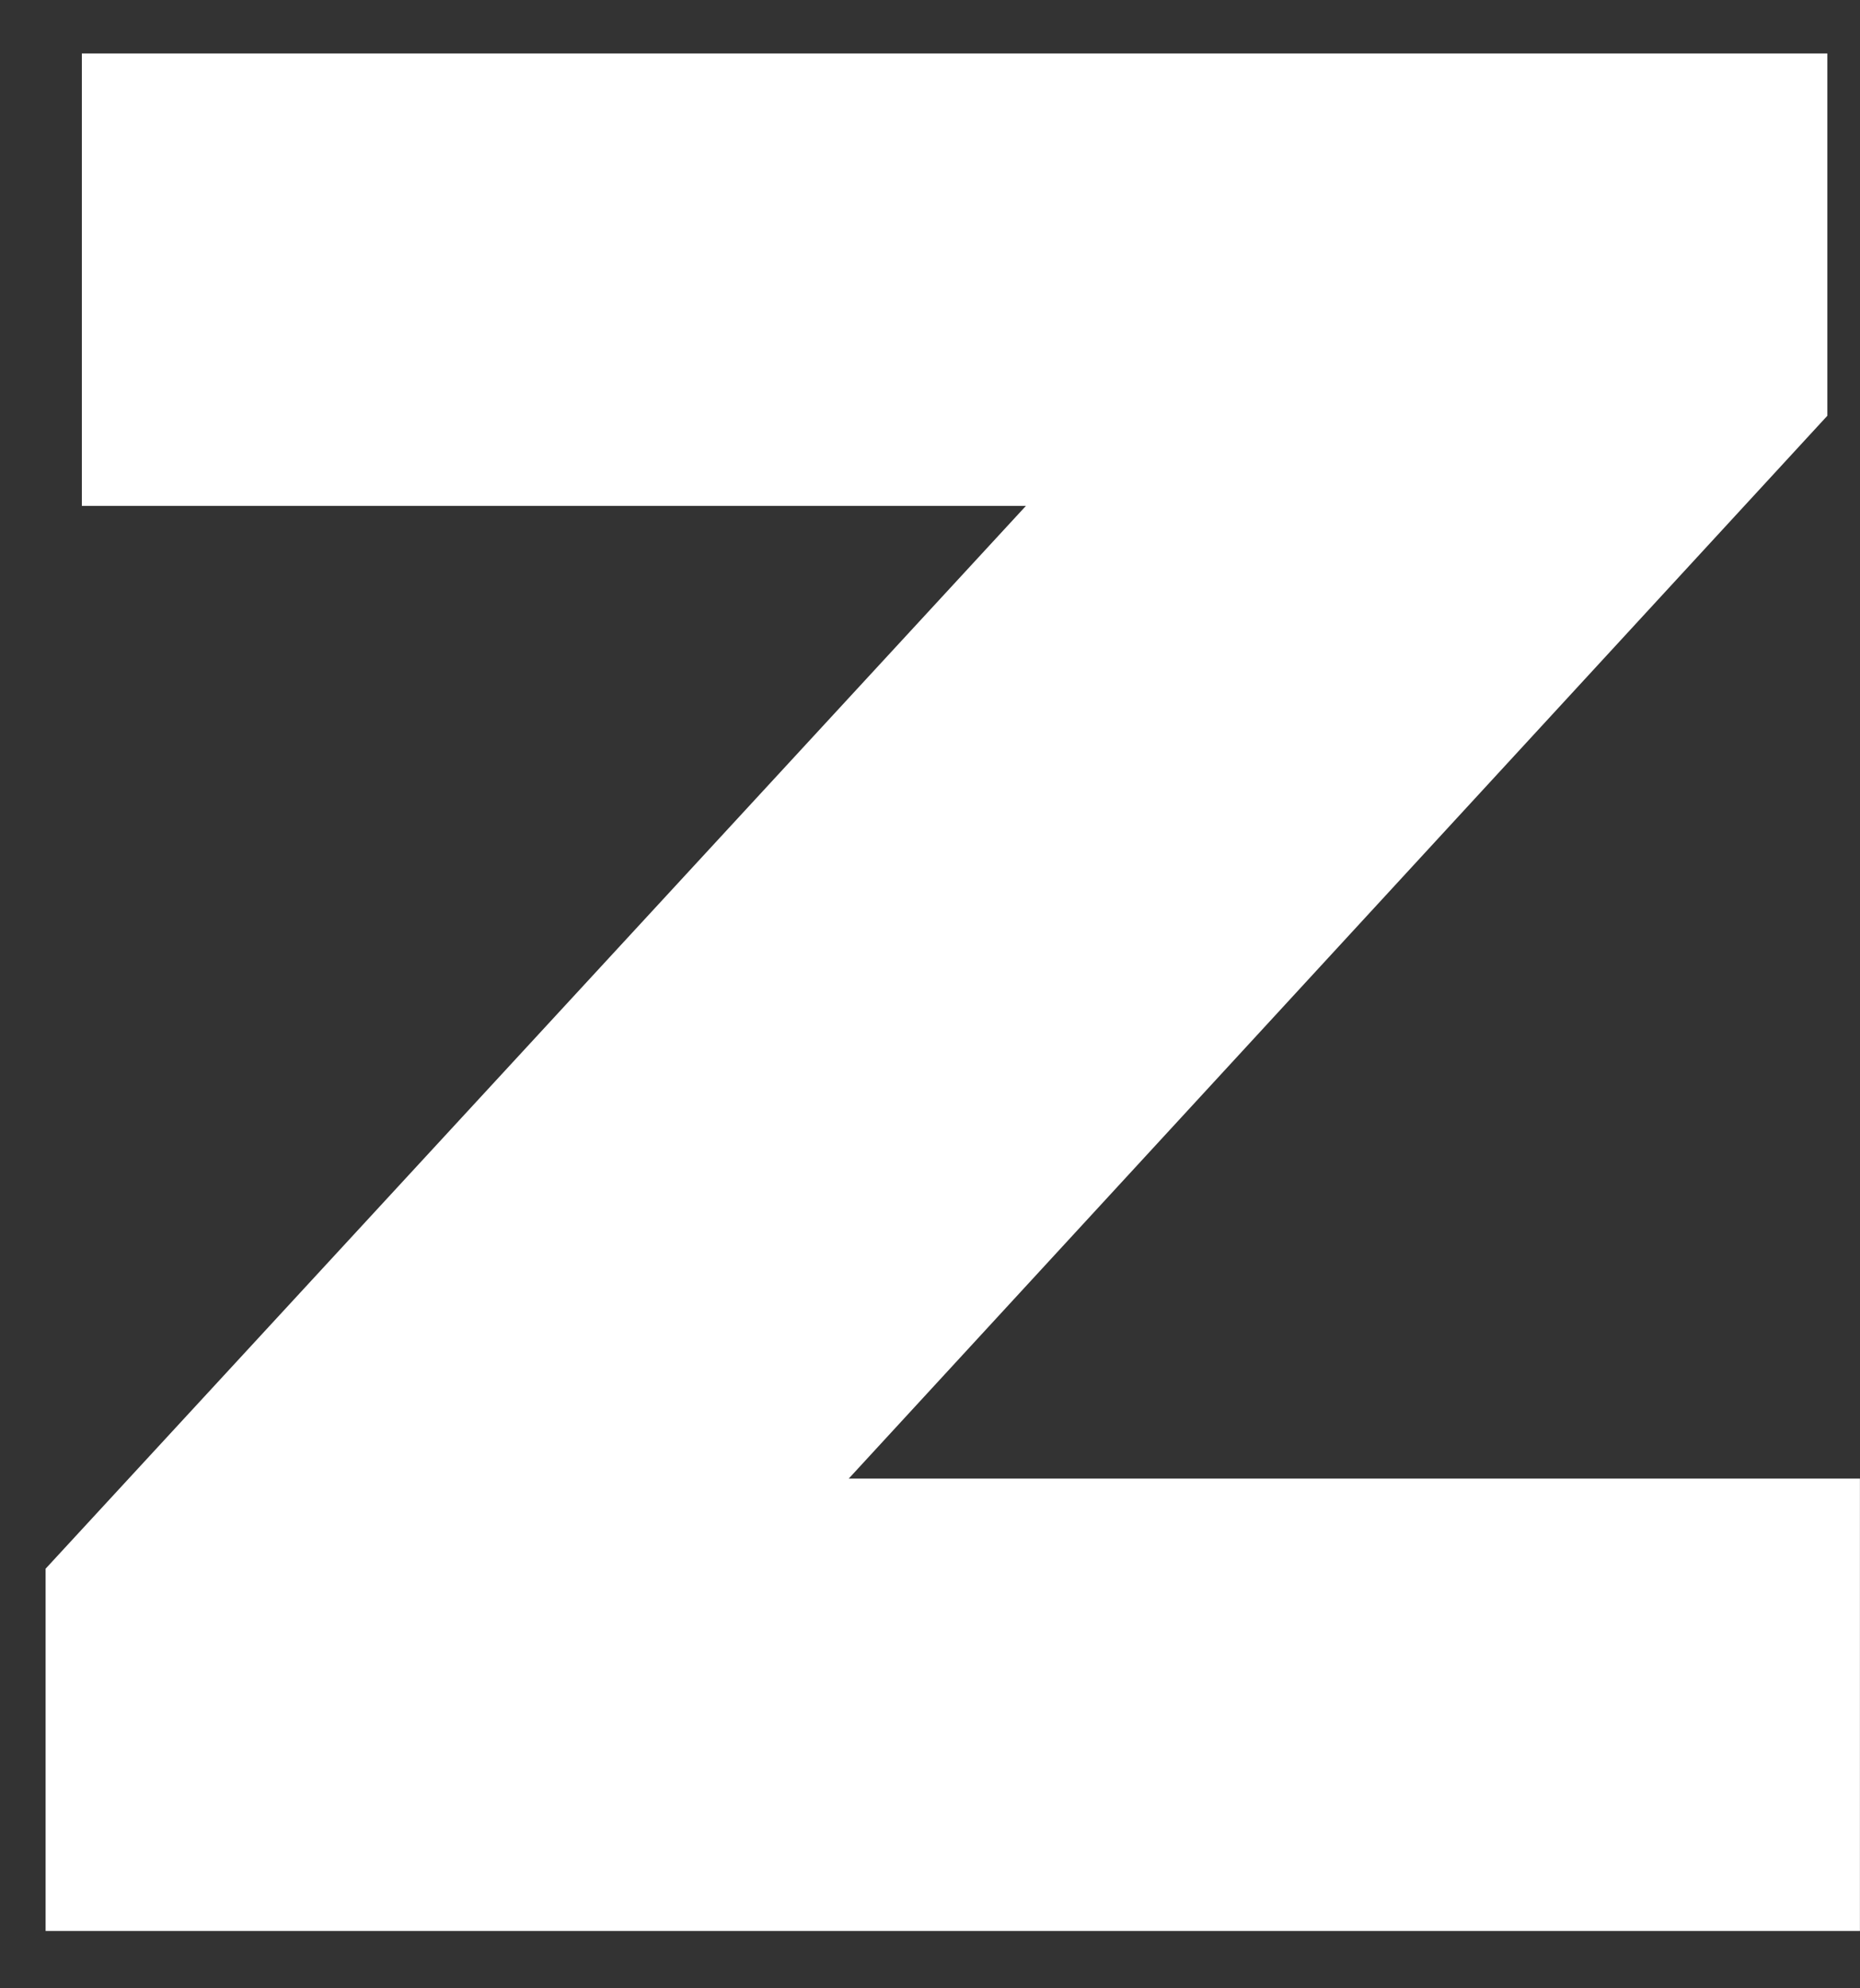 <svg width="29" height="31" viewBox="0 0 29 31" fill="none" xmlns="http://www.w3.org/2000/svg">
<rect x="0" y="0" width="29" height="31" fill="#333333" stroke="none"/>
<path d="M1.276 0.834V7.887H15.996L0.711 24.458V30.106H28.999V23.053H13.233L28.491 6.482V0.834H1.276Z" fill="white"/>
</svg>
